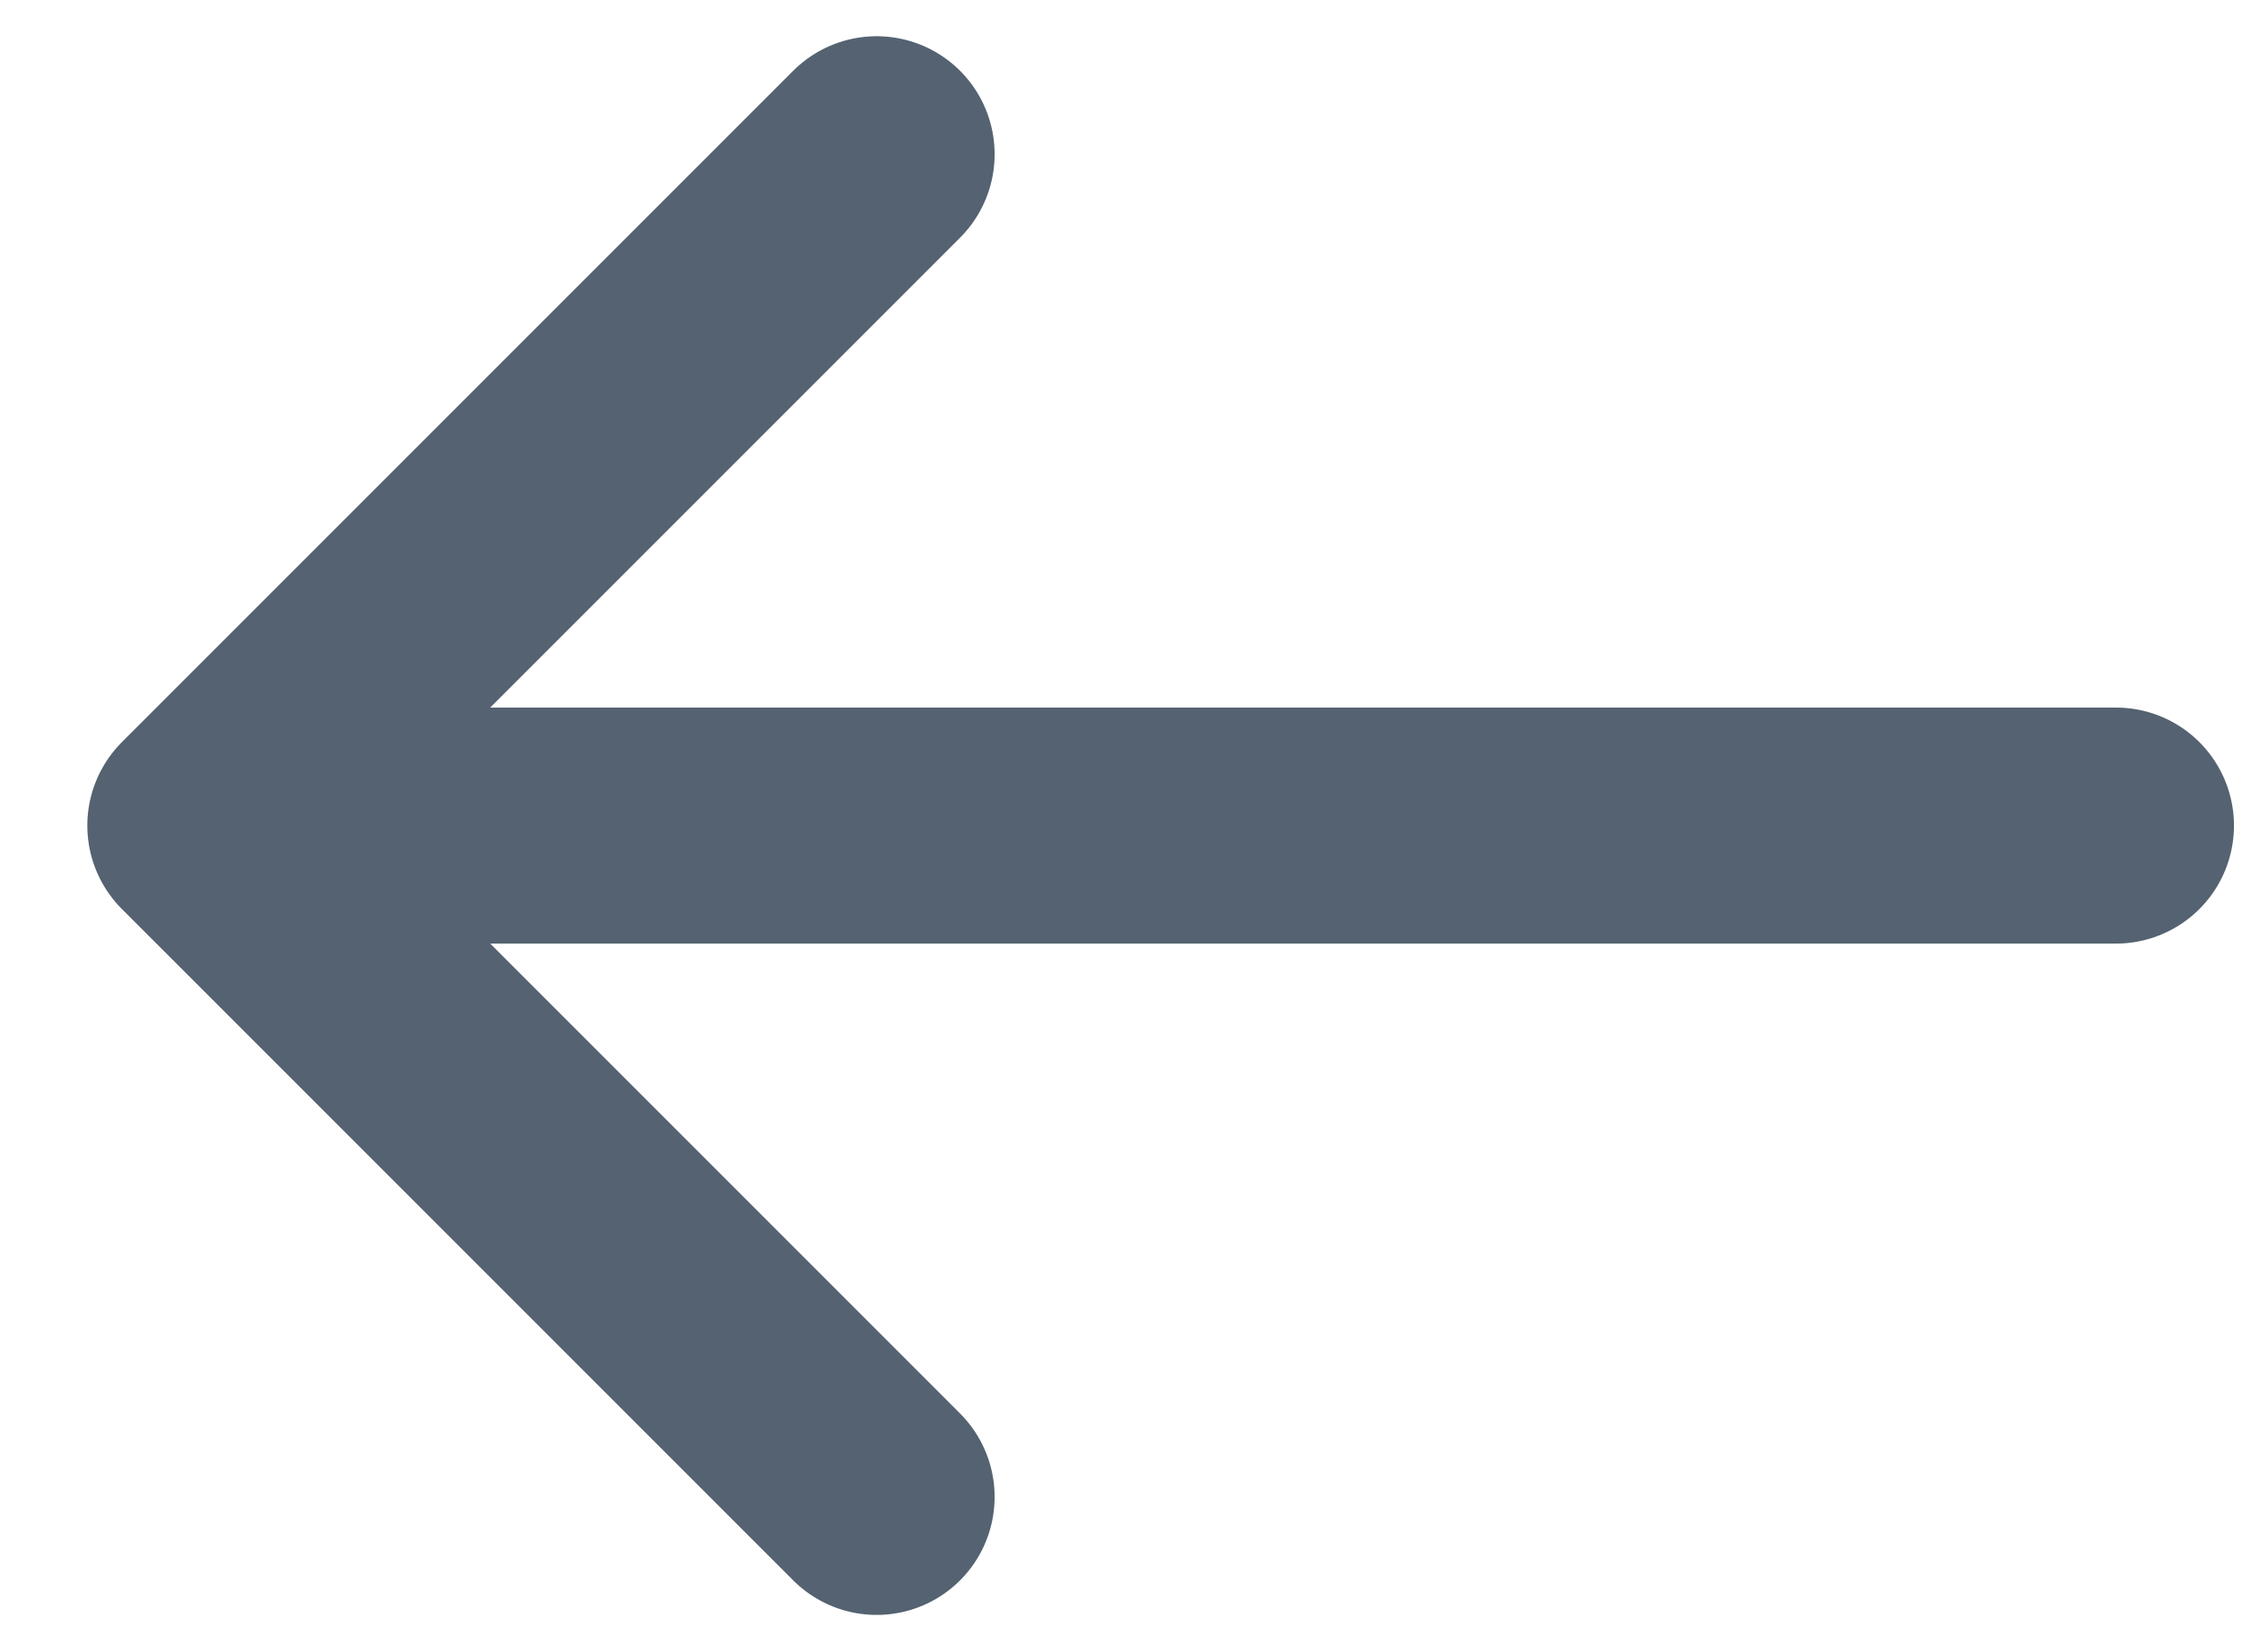 <svg width="19" height="14" viewBox="0 0 19 14" fill="none" xmlns="http://www.w3.org/2000/svg">
<path d="M7.429 1.307L1.74 6.996M1.74 6.996L7.429 12.685M1.74 6.996H17.932" stroke="#546271" stroke-width="2" stroke-linecap="round" stroke-linejoin="round"/>
</svg>
